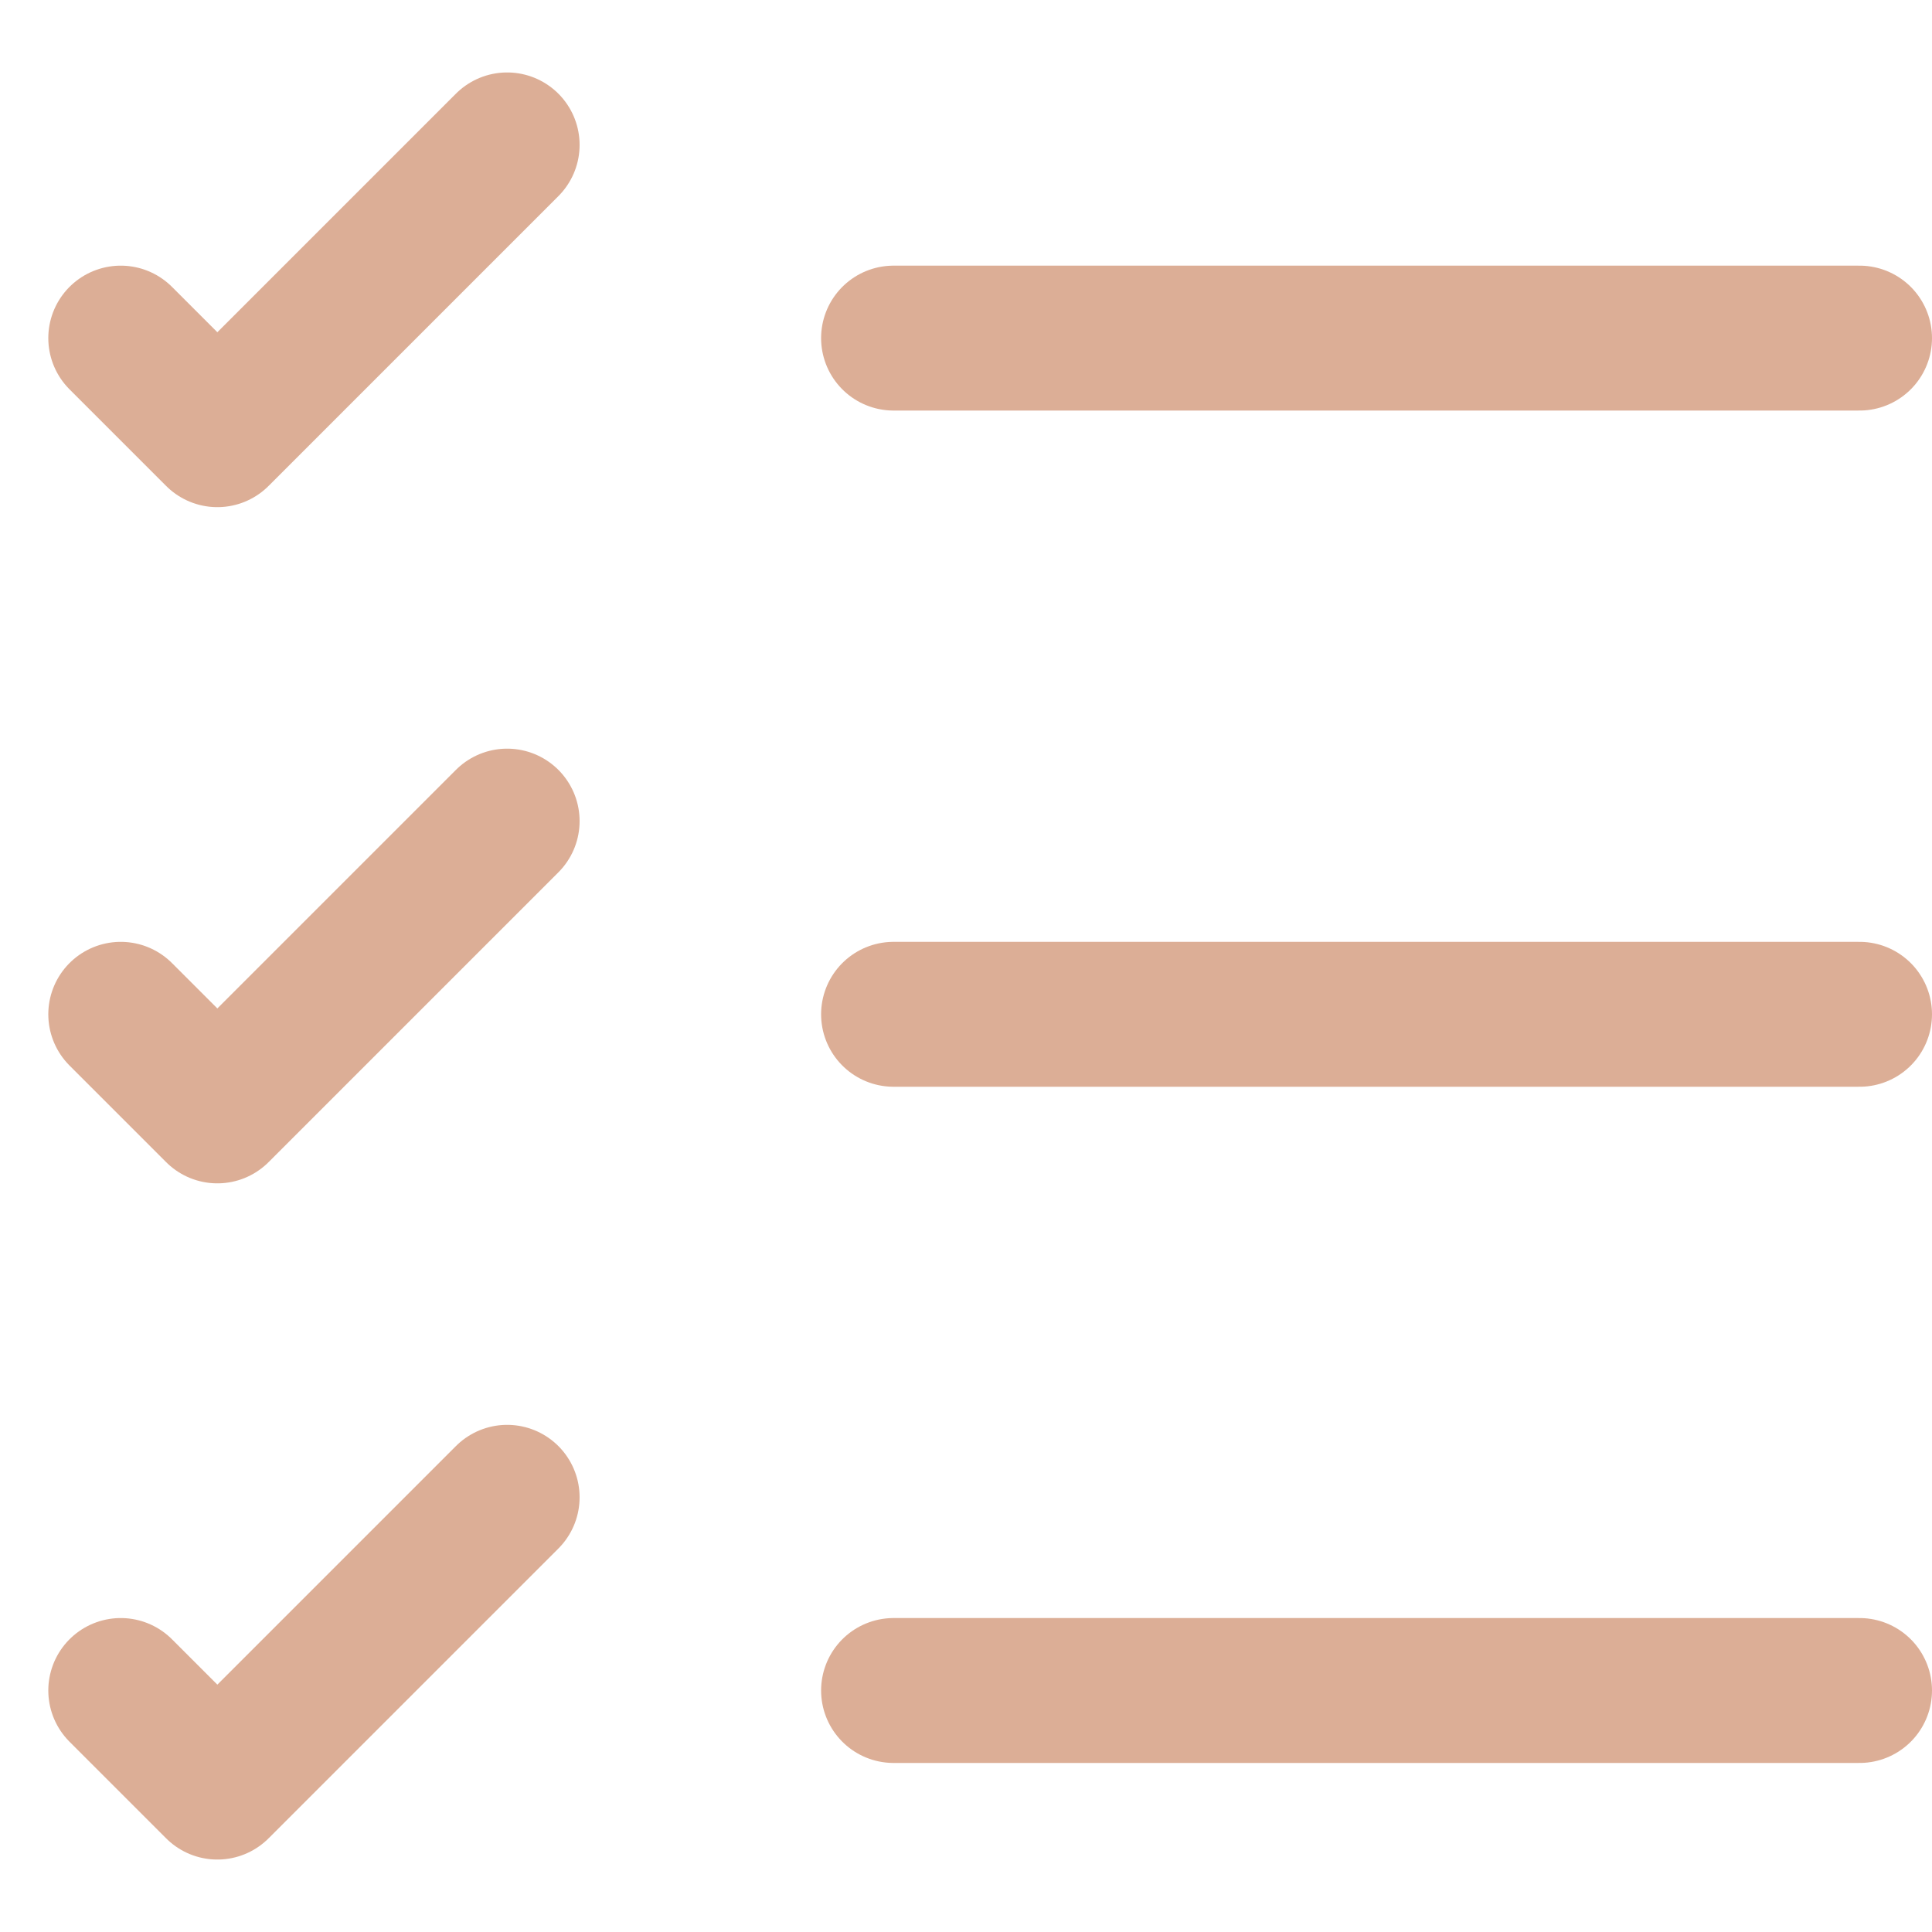 <svg width="20" height="20" viewBox="0 0 20 20" fill="none" xmlns="http://www.w3.org/2000/svg">
<path d="M9.25 17.5H19.25M9.25 10.5H19.25M9.25 3.5H19.25M1.25 3.5L2.25 4.5L5.25 1.5M1.25 10.5L2.25 11.5L5.25 8.5M1.25 17.5L2.25 18.5L5.25 15.5" stroke="#DCAE96" stroke-width="1.5" stroke-linecap="round" stroke-linejoin="round"/>
</svg>
